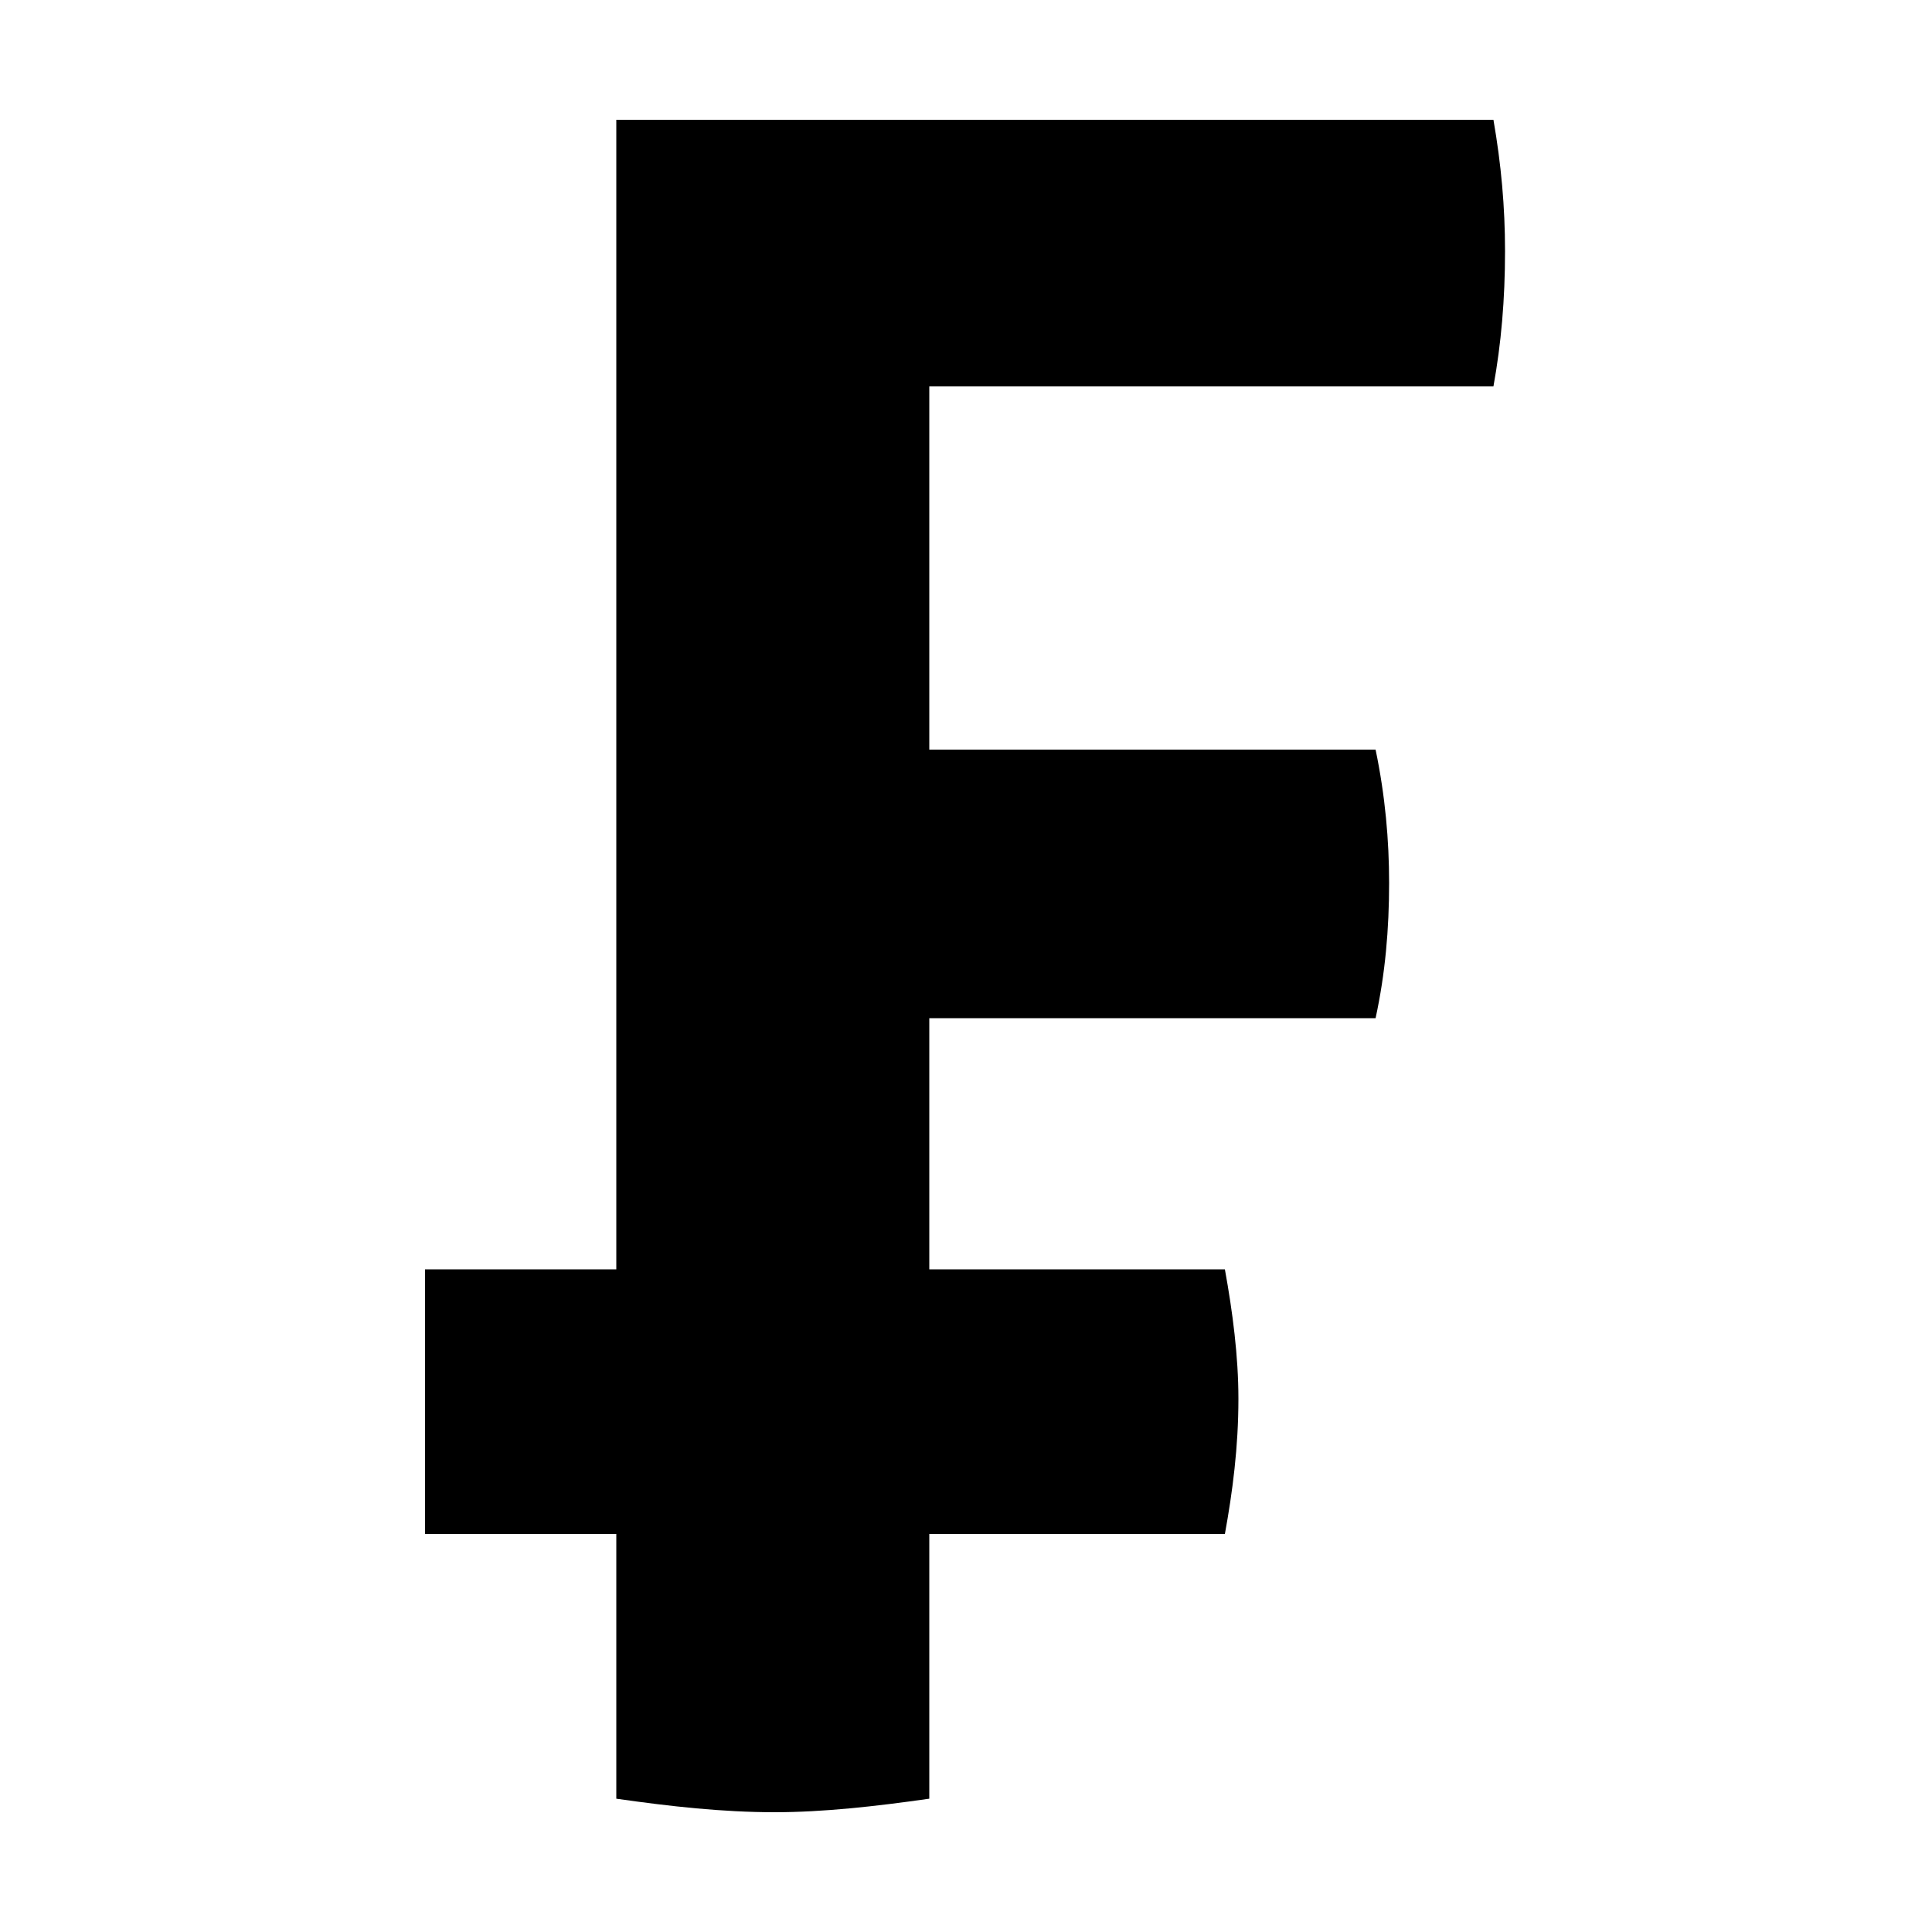 <svg width="64" height="64" viewBox="0 0 1000 1000" xmlns="http://www.w3.org/2000/svg"><path d="M648 200h125c4-22 6-45 6-70 0-23-2-45-6-68H319v595h-99v137h99v137c28 4 55 7 82 7 25 0 52-3 80-7V794h153c4-22 7-45 7-70 0-22-3-45-7-67H481V527h231c5-23 7-46 7-70 0-22-2-45-7-69H481V200h167z"/></svg>